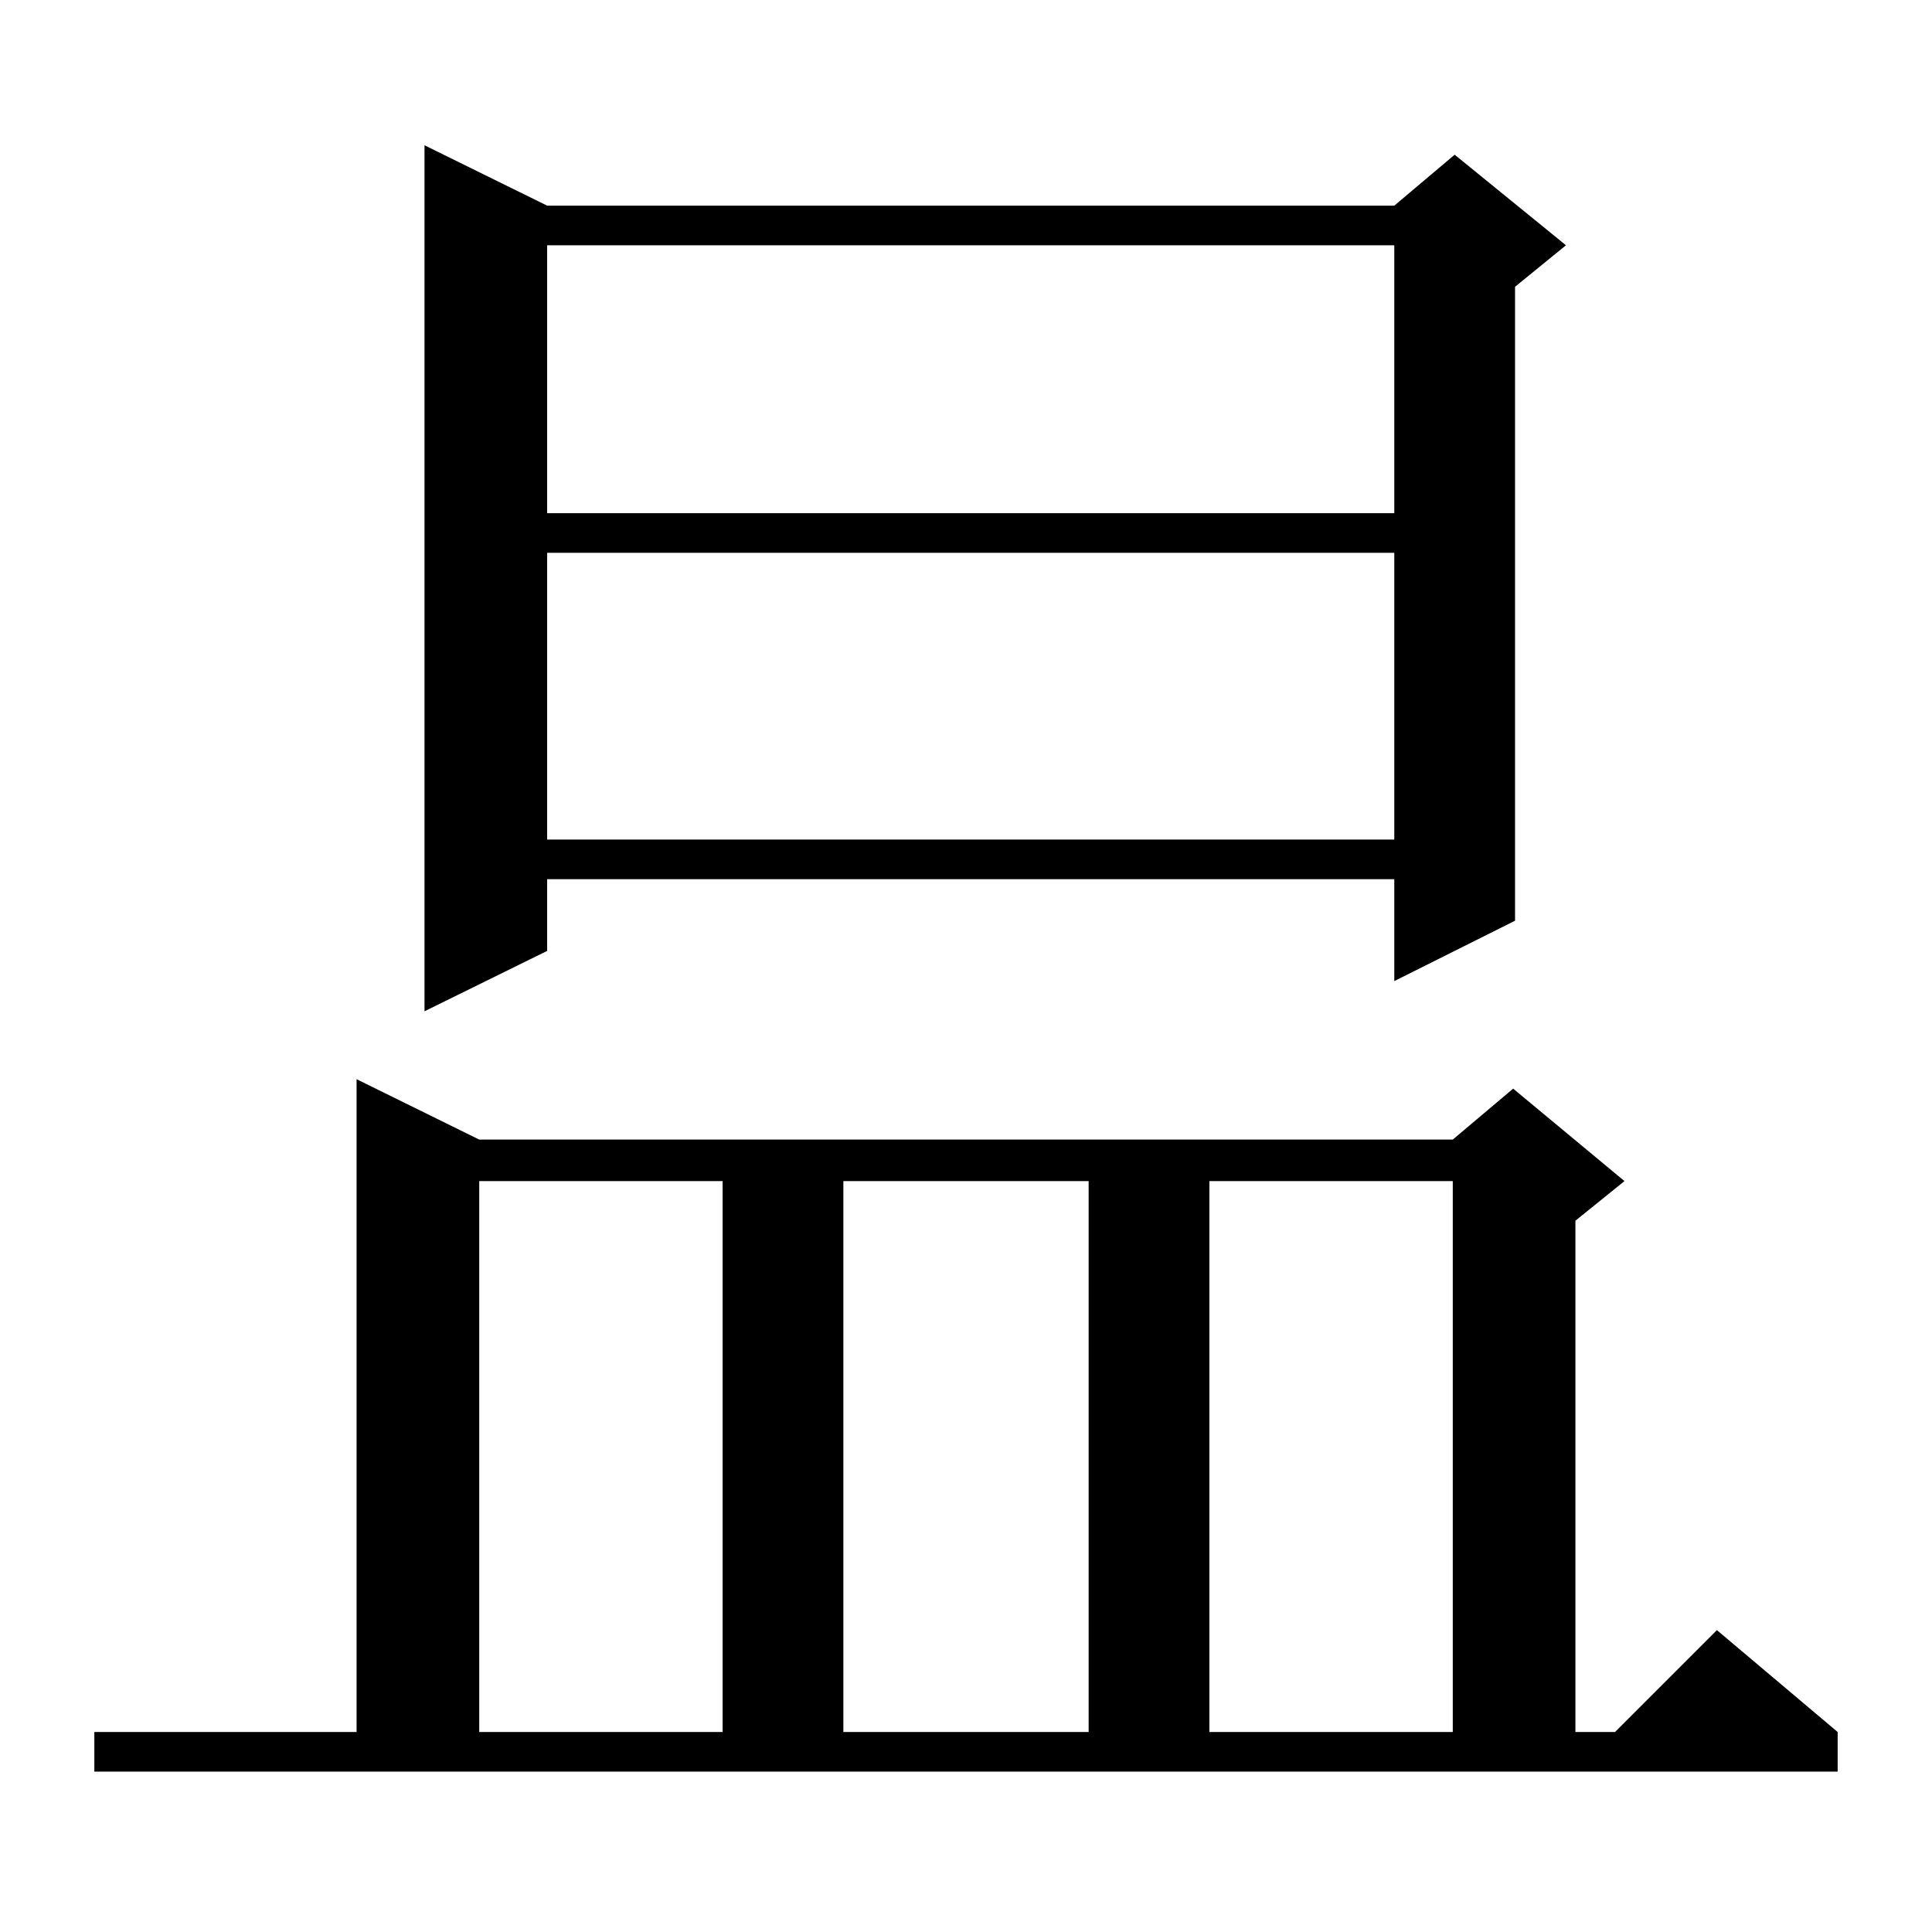 <?xml version="1.0" standalone="no"?>
<!DOCTYPE svg PUBLIC "-//W3C//DTD SVG 1.1//EN" "http://www.w3.org/Graphics/SVG/1.1/DTD/svg11.dtd" >
<svg xmlns="http://www.w3.org/2000/svg" xmlns:xlink="http://www.w3.org/1999/xlink" version="1.1" viewBox="0 -144 1024 1024">
  <g transform="matrix(1 0 0 -1 0 880)">
   <path fill="currentColor"
d="M50 106h139v346l65 -32h516l32 27l59 -49l-26 -21v-271h21l54 54l64 -54v-21h-924v21zM254 398v-292h129v292h-129zM447 398v-292h130v292h-130zM641 398v-292h129v292h-129zM290 915h449l32 27l59 -48l-27 -22v-336l-64 -32v54h-449v-38l-65 -32v459zM290 731v-152h449
v152h-449zM290 894v-142h449v142h-449z" />
  </g>

</svg>
